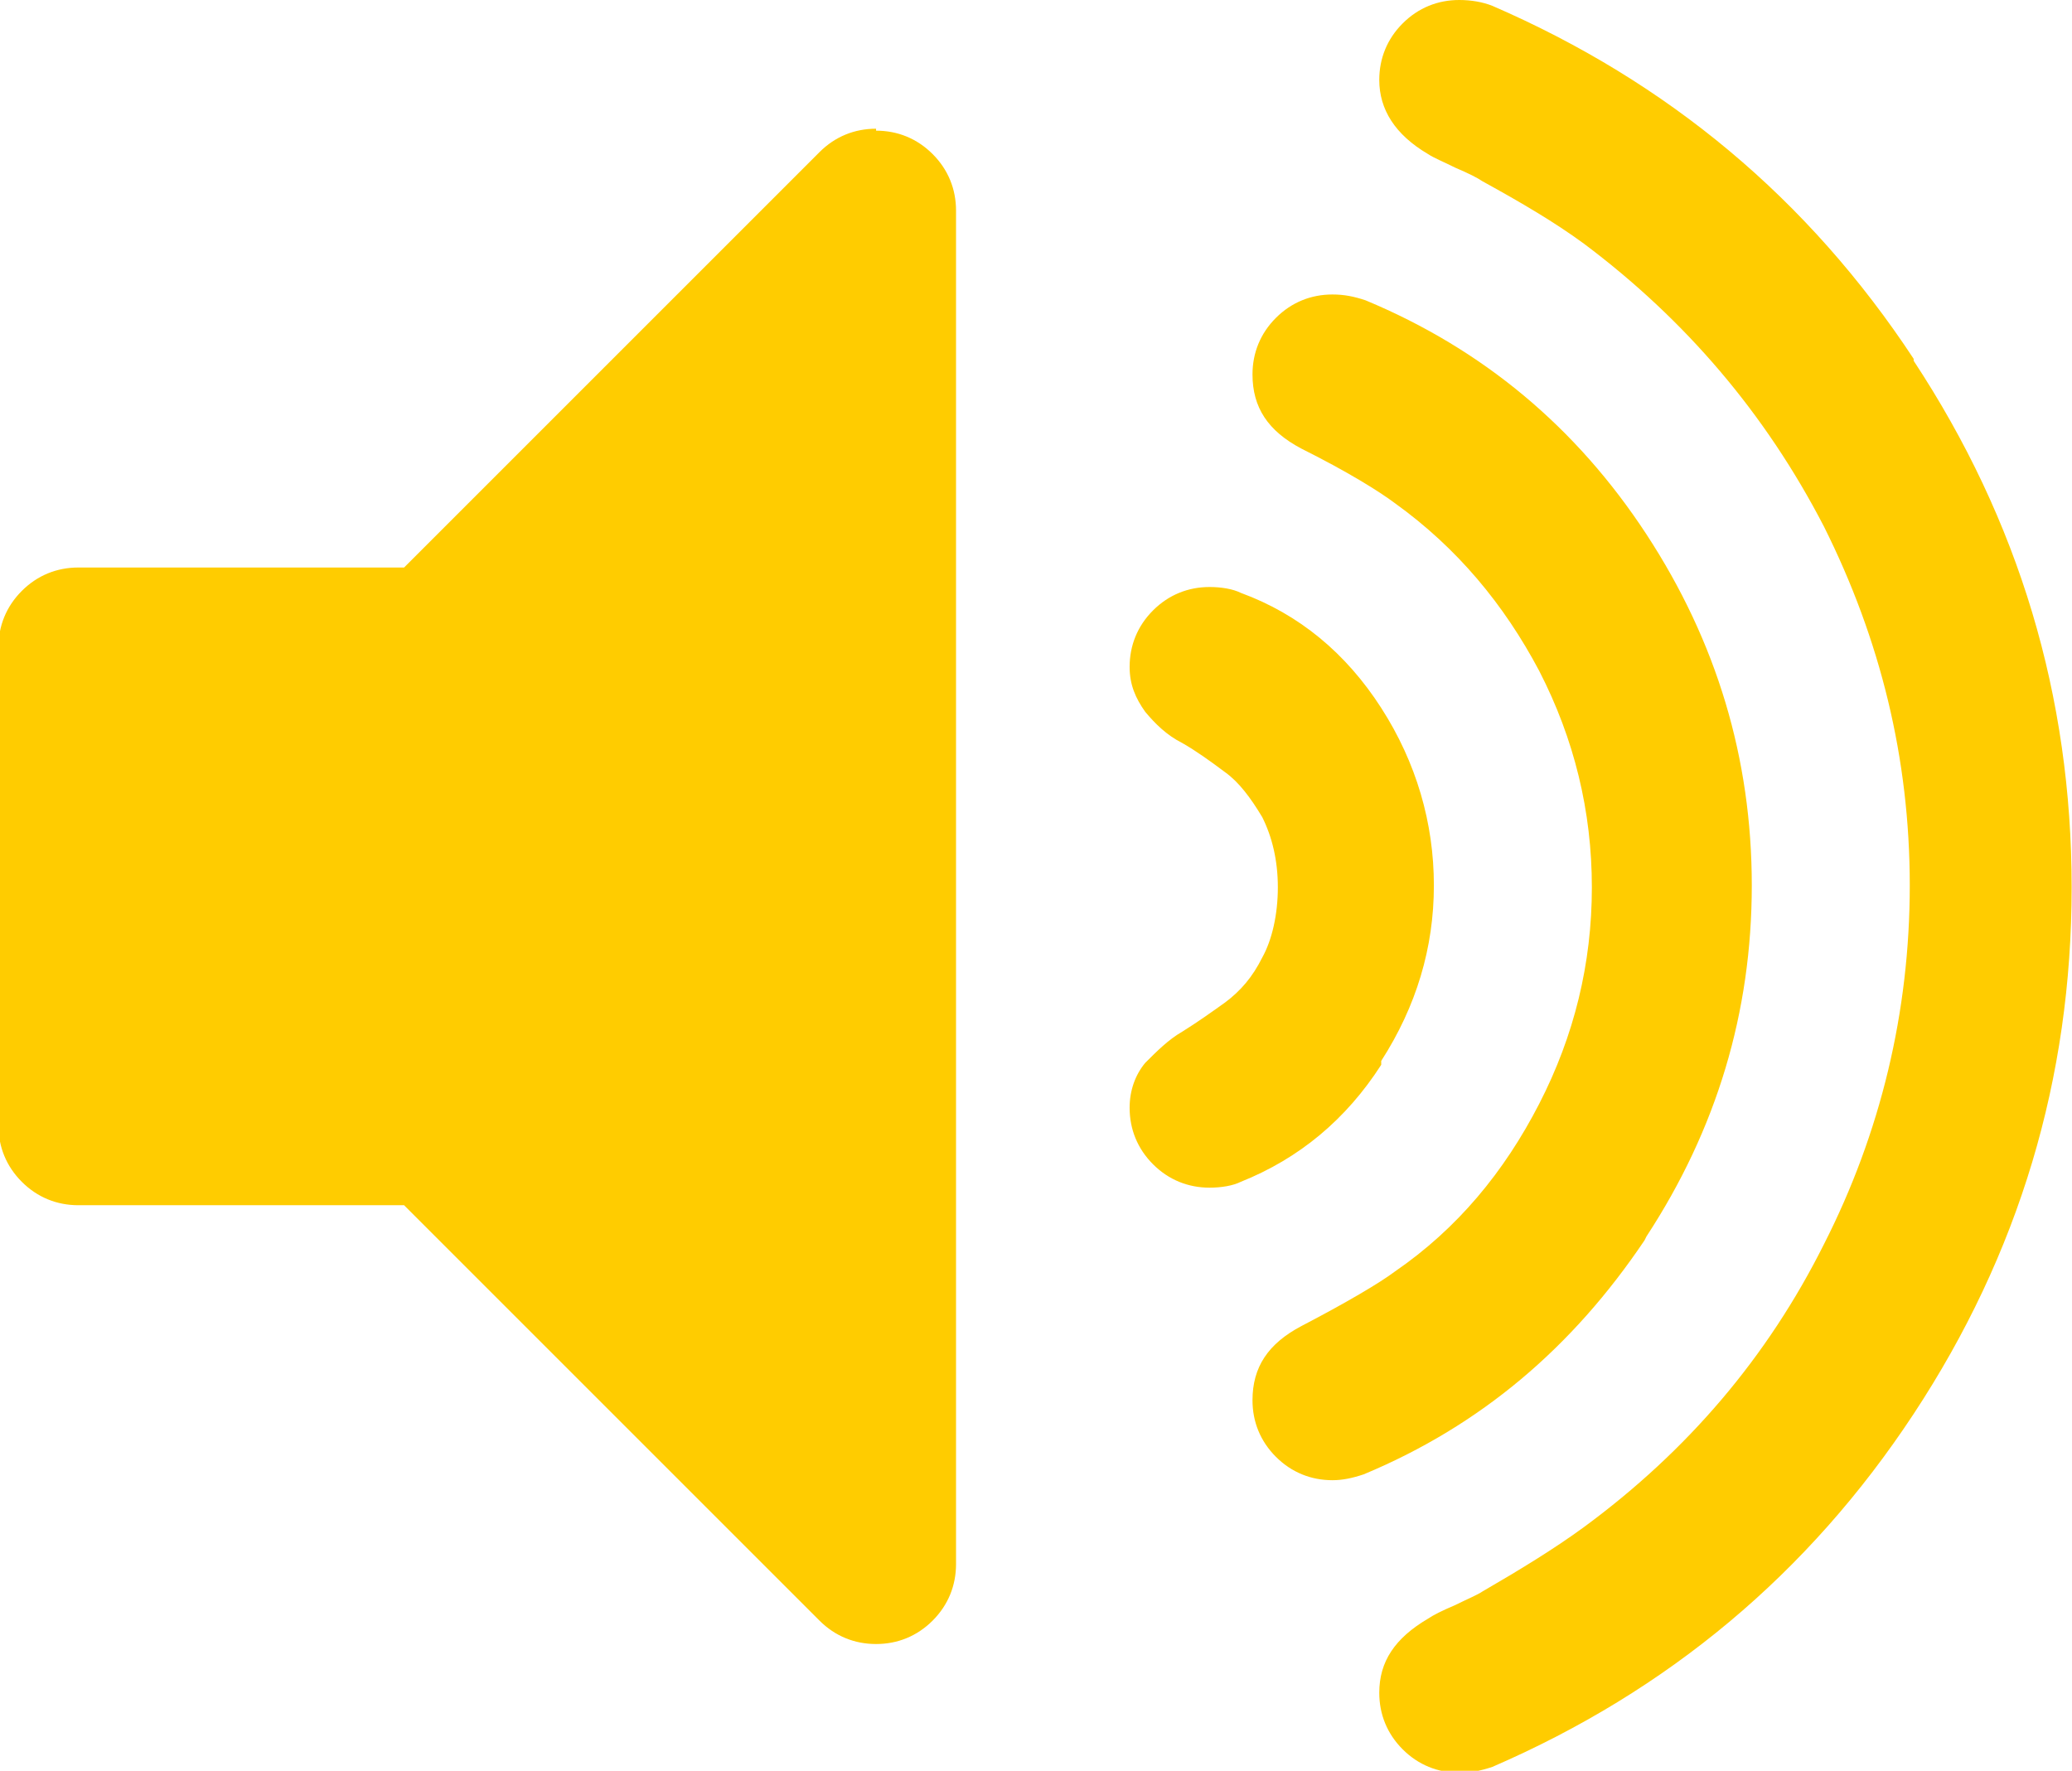 <?xml version="1.0" encoding="UTF-8"?>
<!DOCTYPE svg PUBLIC "-//W3C//DTD SVG 1.1//EN" "http://www.w3.org/Graphics/SVG/1.1/DTD/svg11.dtd">
<!-- Creator: CorelDRAW 2018 (64 Bit Versão de avaliação) -->
<svg xmlns="http://www.w3.org/2000/svg" xml:space="preserve" width="2.629mm" height="2.247mm" version="1.1" style="shape-rendering:geometricPrecision; text-rendering:geometricPrecision; image-rendering:optimizeQuality; fill-rule:evenodd; clip-rule:evenodd"
viewBox="0 0 10.62 9.08"
 xmlns:xlink="http://www.w3.org/1999/xlink">
 <defs>
  <style type="text/css">
   <![CDATA[
    .fil0 {fill:#FFCC00;fill-rule:nonzero}
   ]]>
  </style>
 </defs>
 <g id="Camada_x0020_1">
  <path class="fil0" d="M4.49 0.66c-0.11,0 -0.21,0.04 -0.29,0.12l-2.13 2.13 -1.67 0c-0.11,0 -0.21,0.04 -0.29,0.12 -0.08,0.08 -0.12,0.18 -0.12,0.29l0 2.45c0,0.11 0.04,0.21 0.12,0.29 0.08,0.08 0.18,0.12 0.29,0.12l1.67 0 2.13 2.13c0.08,0.08 0.18,0.12 0.29,0.12 0.11,0 0.21,-0.04 0.29,-0.12 0.08,-0.08 0.12,-0.18 0.12,-0.29l0 -6.94c0,-0.11 -0.04,-0.21 -0.12,-0.29 -0.08,-0.08 -0.18,-0.12 -0.29,-0.12zm5.32 1.18c-0.54,-0.82 -1.26,-1.42 -2.16,-1.81 -0.05,-0.02 -0.11,-0.03 -0.17,-0.03 -0.11,0 -0.21,0.04 -0.29,0.12 -0.08,0.08 -0.12,0.18 -0.12,0.29 0,0.15 0.08,0.28 0.25,0.38 0.03,0.02 0.08,0.04 0.14,0.07 0.07,0.03 0.11,0.05 0.14,0.07 0.2,0.11 0.37,0.21 0.52,0.32 0.52,0.39 0.93,0.87 1.23,1.45 0.29,0.58 0.44,1.19 0.44,1.84 0,0.65 -0.15,1.27 -0.44,1.84 -0.29,0.58 -0.7,1.06 -1.23,1.45 -0.15,0.11 -0.33,0.22 -0.52,0.33 -0.03,0.02 -0.08,0.04 -0.14,0.07 -0.07,0.03 -0.11,0.05 -0.14,0.07 -0.17,0.1 -0.25,0.22 -0.25,0.38 0,0.11 0.04,0.21 0.12,0.29 0.08,0.08 0.18,0.12 0.29,0.12 0.06,0 0.11,-0.01 0.17,-0.03 0.9,-0.39 1.62,-0.99 2.16,-1.81 0.54,-0.82 0.81,-1.72 0.81,-2.7 0,-0.98 -0.27,-1.88 -0.81,-2.7zm-1.37 4.5c0.36,-0.55 0.54,-1.15 0.54,-1.8 0,-0.65 -0.18,-1.25 -0.54,-1.8 -0.36,-0.55 -0.84,-0.95 -1.44,-1.2 -0.06,-0.02 -0.11,-0.03 -0.17,-0.03 -0.11,0 -0.21,0.04 -0.29,0.12 -0.08,0.08 -0.12,0.18 -0.12,0.29 0,0.17 0.08,0.29 0.25,0.38 0.24,0.12 0.4,0.22 0.48,0.28 0.32,0.23 0.56,0.52 0.74,0.86 0.18,0.35 0.27,0.72 0.27,1.11 0,0.39 -0.09,0.76 -0.27,1.11 -0.18,0.35 -0.42,0.64 -0.74,0.86 -0.08,0.06 -0.25,0.16 -0.48,0.28 -0.17,0.09 -0.25,0.21 -0.25,0.38 0,0.11 0.04,0.21 0.12,0.29 0.08,0.08 0.18,0.12 0.29,0.12 0.05,0 0.1,-0.01 0.16,-0.03 0.6,-0.25 1.07,-0.65 1.44,-1.2zm-1.36 -0.9c0.18,-0.28 0.27,-0.58 0.27,-0.9 0,-0.32 -0.09,-0.63 -0.27,-0.91 -0.18,-0.28 -0.42,-0.48 -0.72,-0.59 -0.04,-0.02 -0.1,-0.03 -0.16,-0.03 -0.11,0 -0.21,0.04 -0.29,0.12 -0.08,0.08 -0.12,0.18 -0.12,0.29 0,0.09 0.03,0.16 0.08,0.23 0.05,0.06 0.11,0.12 0.19,0.16 0.07,0.04 0.14,0.09 0.22,0.15 0.07,0.05 0.13,0.13 0.19,0.23 0.05,0.1 0.08,0.22 0.08,0.36 0,0.14 -0.03,0.27 -0.08,0.36 -0.05,0.1 -0.11,0.17 -0.19,0.23 -0.07,0.05 -0.14,0.1 -0.22,0.15 -0.07,0.04 -0.13,0.1 -0.19,0.16 -0.05,0.06 -0.08,0.14 -0.08,0.23 0,0.11 0.04,0.21 0.12,0.29 0.08,0.08 0.18,0.12 0.29,0.12 0.06,0 0.12,-0.01 0.16,-0.03 0.3,-0.12 0.54,-0.32 0.72,-0.6z"/>
 </g>
</svg>
